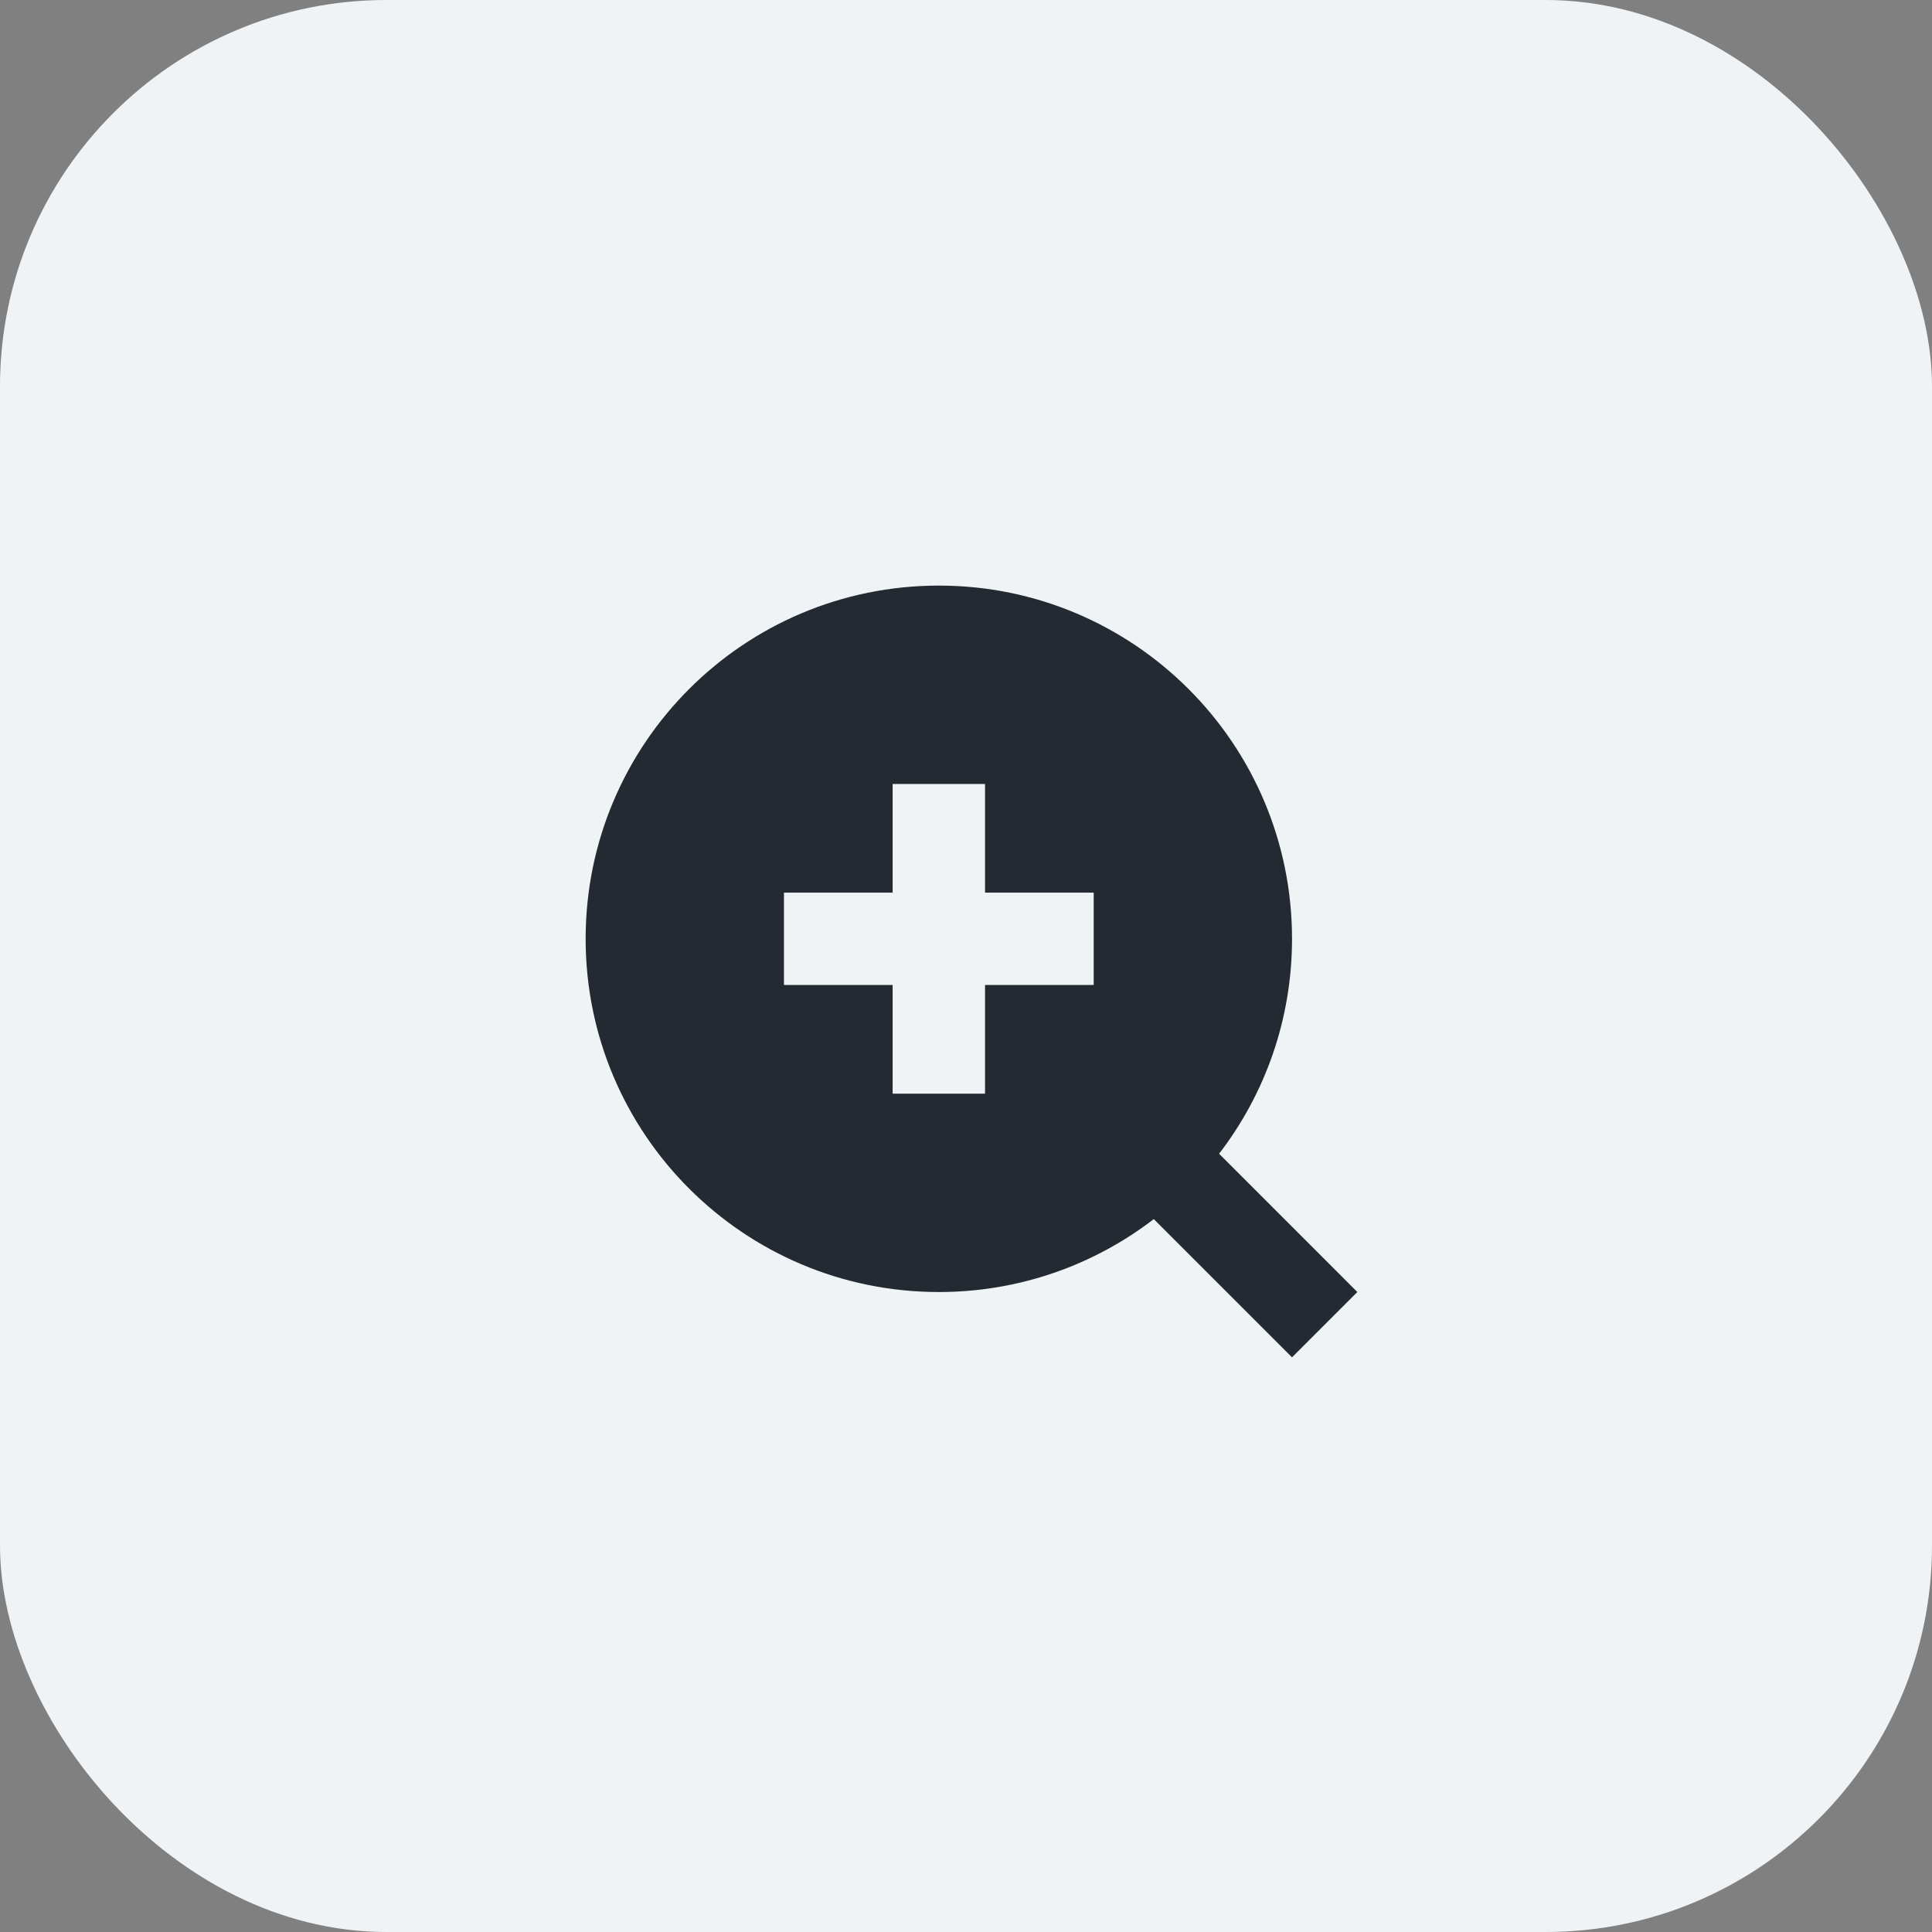 <svg width="40" height="40" viewBox="0 0 40 40" fill="none" xmlns="http://www.w3.org/2000/svg">
<rect x="0" y="0" width="40" height="40" fill="#808080" stroke="none"/>
<rect width="40" height="40" rx="8" fill="#F0F3F5"/>
<path d="M25.24 23.887C26.187 22.655 26.75 21.112 26.75 19.437C26.75 15.398 23.476 12.124 19.438 12.124C15.399 12.124 12.125 15.398 12.125 19.437C12.125 23.476 15.399 26.75 19.438 26.75C21.112 26.75 22.655 26.187 23.888 25.24L26.074 27.426L26.75 28.102L28.102 26.75L27.426 26.073L25.24 23.887ZM17.188 18.481H18.481V17.187V16.231H20.394V17.187V18.481H21.688H22.644V20.393H21.688H20.394V21.687V22.643H18.481V21.687V20.393H17.188H16.231V18.481H17.188Z" fill="#232A31"/>
</svg>
